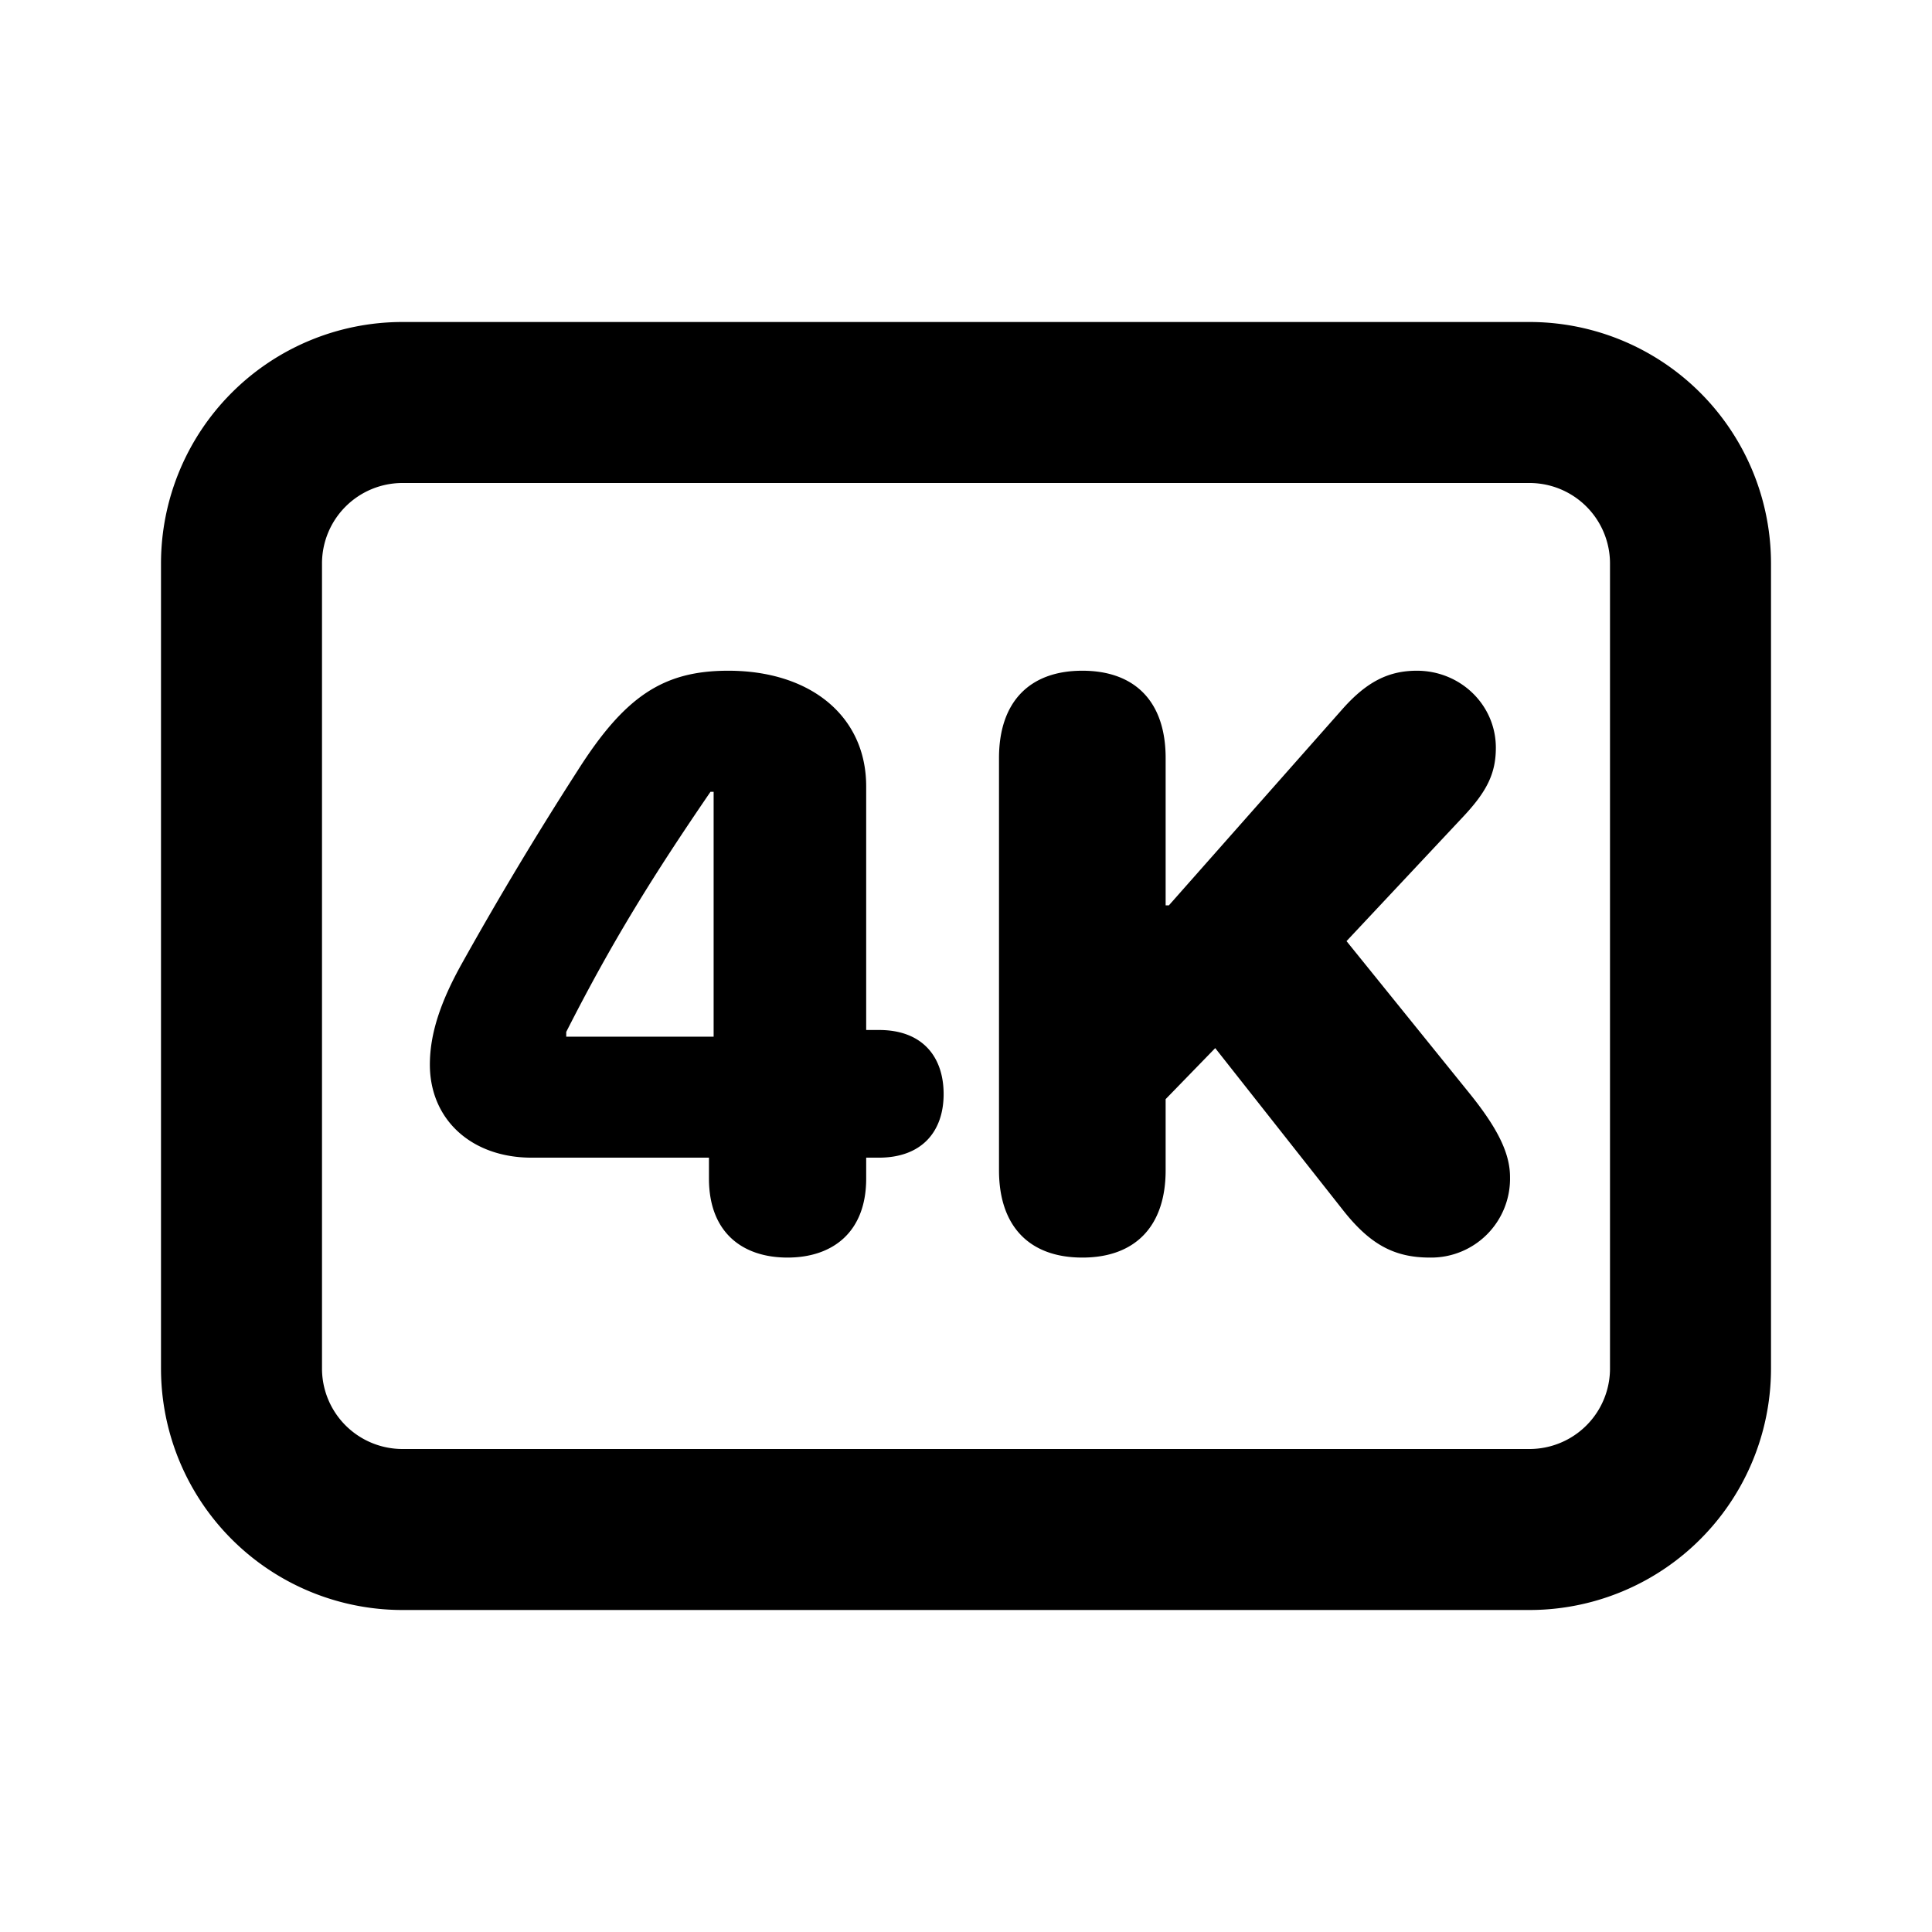 <svg xmlns="http://www.w3.org/2000/svg" width="24" height="24" fill="none" viewBox="0 0 24 24">
  <path stroke="currentColor" stroke-linecap="square" stroke-linejoin="round" stroke-width="2"
    d="M19 5H5a2 2 0 0 0-2 2v10a2 2 0 0 0 2 2h14a2 2 0 0 0 2-2V7a2 2 0 0 0-2-2Z" />
  <path fill="currentColor"
    d="M9.783 15.622c-.566 0-.976-.317-.976-.981v-.26H6.604c-.747 0-1.264-.473-1.264-1.156 0-.376.127-.772.4-1.26a44.28 44.28 0 0 1 1.436-2.393c.586-.923 1.064-1.24 1.87-1.24 1.03 0 1.714.571 1.714 1.436v3.027h.16c.543 0 .802.337.802.796s-.264.79-.806.79h-.156v.26c0 .664-.415.981-.977.981Zm-.918-2.744V9.836h-.039c-.708 1.035-1.22 1.855-1.792 2.983v.059h1.831Zm4.58 2.744c-.659 0-1.035-.39-1.035-1.084V9.416c0-.693.376-1.084 1.035-1.084.66 0 1.035.39 1.035 1.084v1.831h.04l2.163-2.446c.297-.332.566-.469.918-.469.542 0 .981.425.981.957 0 .313-.107.537-.4.85l-1.455 1.552 1.523 1.885c.356.44.508.752.508 1.045a.98.98 0 0 1-.996 1.001c-.445 0-.747-.166-1.084-.596l-1.582-2.006-.616.634v.884c0 .693-.376 1.084-1.035 1.084Z" />
</svg>